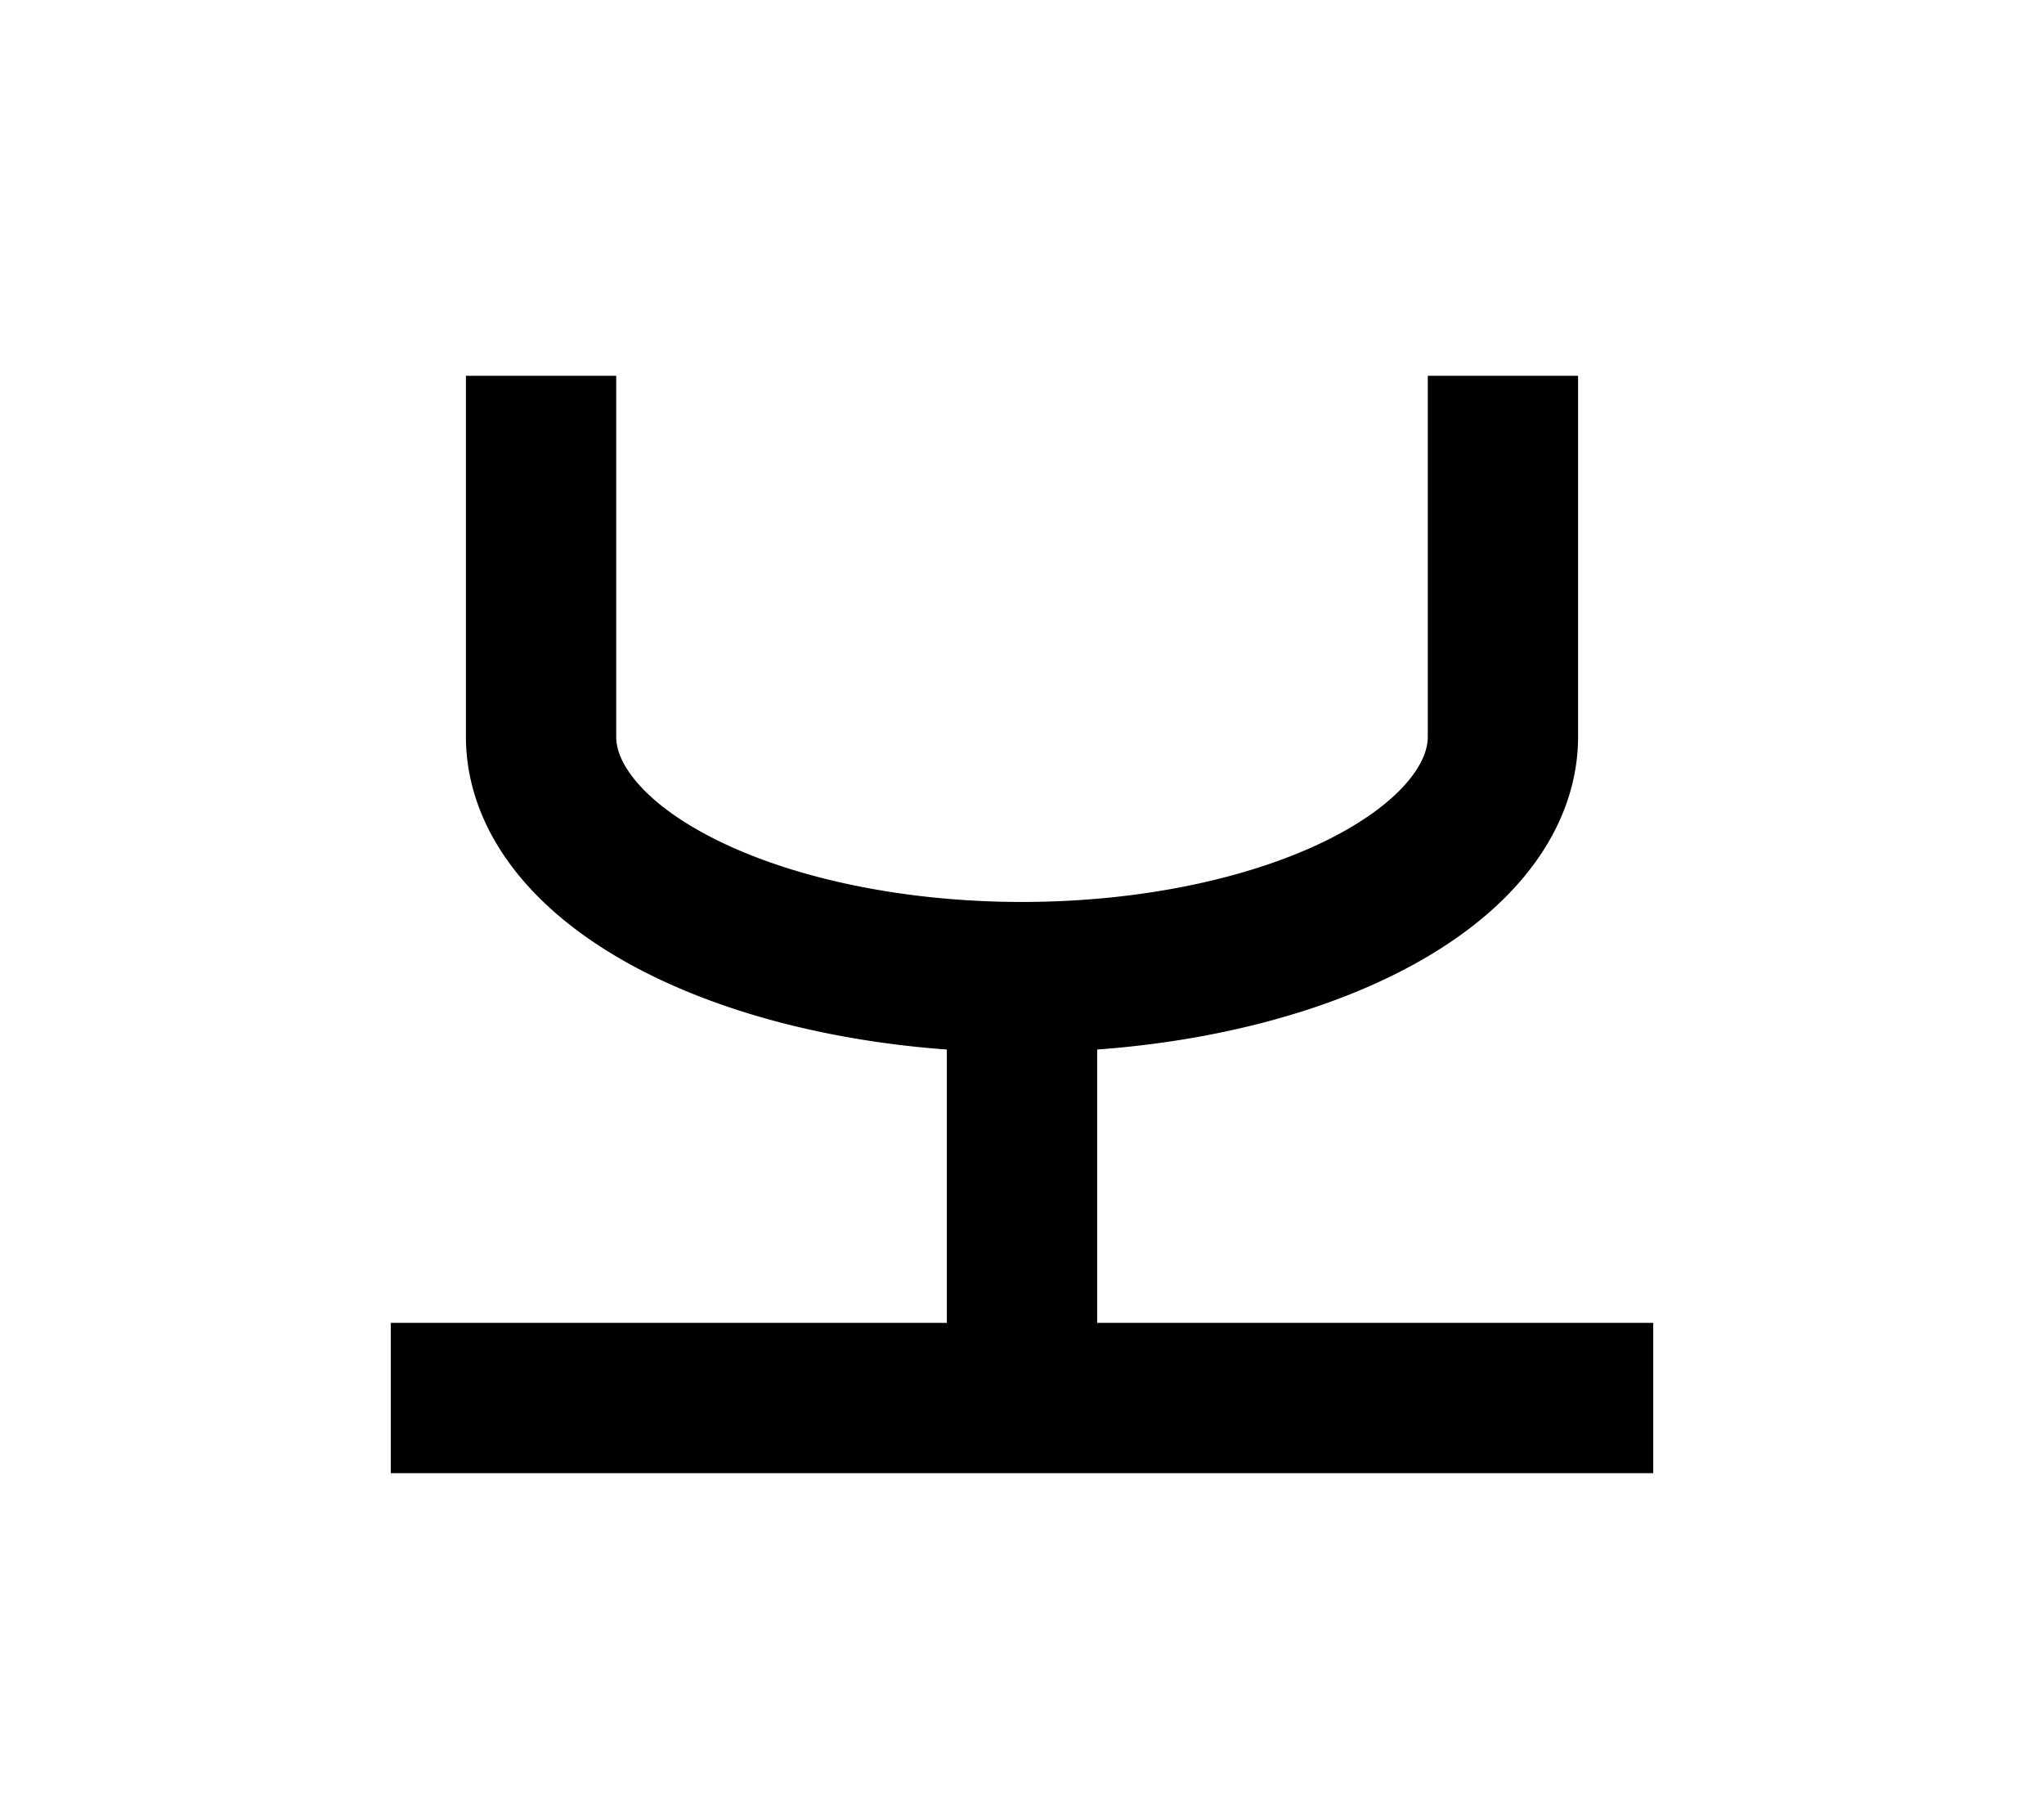 <?xml version="1.0" encoding="UTF-8"?>
<svg width="136mm" height="120mm" version="1.1" viewBox="0 0 136 120" xmlns="http://www.w3.org/2000/svg">
    <g stroke="#000" stroke-width="10" fill="none">
        <g id="glyph">
            <path d="m100 25v24 a 32 16 0 0 1 -64 0v-24 "></path>
            <path d="m68 93v-28"></path>
            <path d="m110 93h-84"></path>
        </g>
    </g>
</svg>